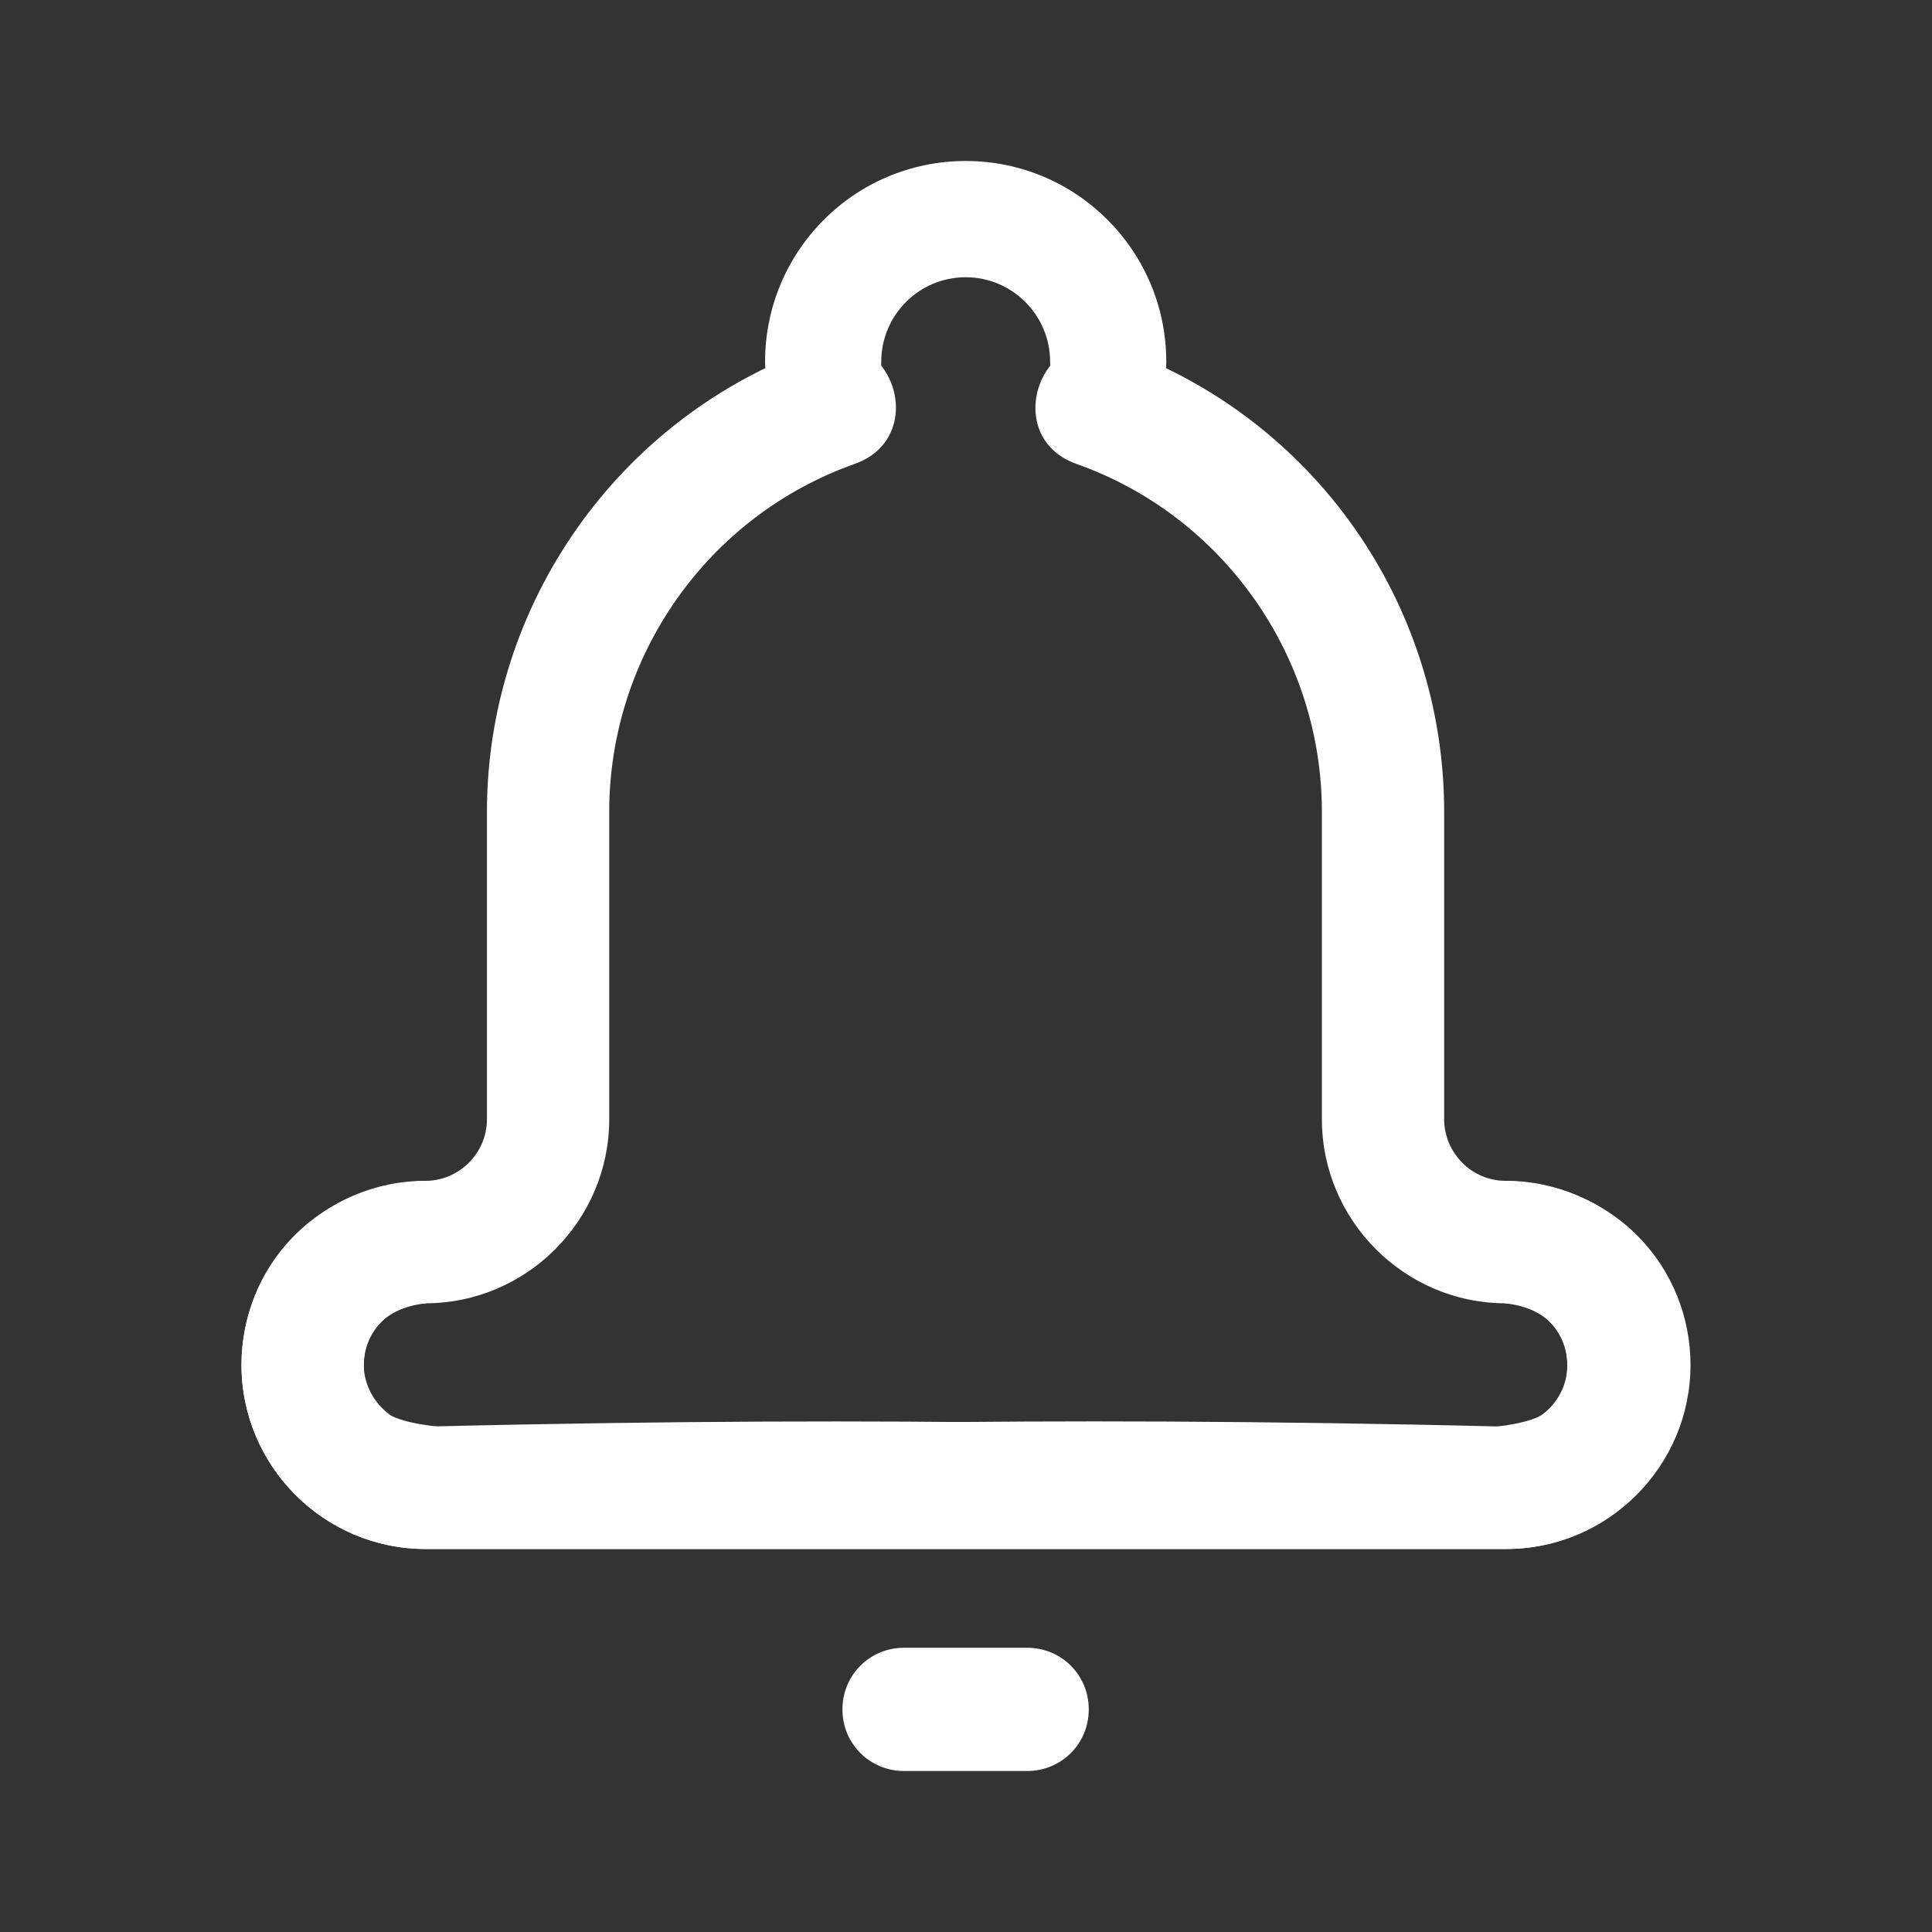 <svg width="24" height="24" viewBox="0 0 24 24" fill="none" xmlns="http://www.w3.org/2000/svg">
<rect x="0" y="0" width="24" height="24" fill="#333333" stroke="none"/>
<g clip-path="url(#clip0_1_9670)">
<g clip-path="url(#clip1_1_9670)">
<path d="M17.186 14.669H18.694C20.082 14.702 21 15.763 21 16.956C21 18.214 19.973 19.242 18.716 19.242H5.284C4.027 19.242 3 18.214 3 16.956C3 15.698 4.027 14.669 5.284 14.669C5.699 14.669 6.049 14.33 6.049 13.903V10.085C6.049 7.503 7.689 5.183 10.115 4.319C11.076 3.991 11.568 5.424 10.617 5.763C8.792 6.409 7.568 8.148 7.568 10.085V13.903C7.568 15.161 6.541 16.19 5.284 16.19C4.869 16.19 4.519 16.529 4.519 16.956C4.519 18.378 6.169 17.415 18.705 17.722C19.12 17.722 19.47 17.383 19.47 16.956C19.47 16.562 19.219 16.245 18.694 16.19" fill="white"/>
<path d="M5.295 16.19C4.77 16.245 4.519 16.562 4.519 16.956C4.519 17.35 4.858 17.722 5.284 17.722C17.82 17.415 19.47 18.389 19.47 16.956C19.47 16.54 19.131 16.19 18.705 16.19C17.448 16.19 16.421 15.161 16.421 13.903V10.085C16.421 8.148 15.197 6.409 13.372 5.763C12.421 5.424 12.924 3.991 13.874 4.319C16.311 5.183 17.94 7.492 17.94 10.085V13.903C17.94 14.319 18.279 14.669 18.705 14.669C19.962 14.669 20.989 15.698 20.989 16.956C20.989 18.214 19.962 19.242 18.705 19.242H5.284C4.027 19.242 3 18.214 3 16.956C3 15.752 3.918 14.702 5.306 14.669H6.814" fill="white"/>
<path d="M12.76 22H11.23C10.804 22 10.465 21.661 10.465 21.235C10.465 20.808 10.804 20.469 11.23 20.469H12.76C13.186 20.469 13.525 20.808 13.525 21.235C13.525 21.661 13.186 22 12.76 22Z" fill="white"/>
<path d="M13.766 5.217C13.373 5.217 13.045 4.888 13.045 4.495C13.045 3.915 12.575 3.444 11.996 3.444C11.416 3.444 10.947 3.915 10.947 4.495C10.947 4.888 10.619 5.217 10.225 5.217C9.832 5.217 9.504 4.888 9.504 4.495C9.504 3.116 10.619 2 11.996 2C13.373 2 14.488 3.116 14.488 4.495C14.488 4.888 14.16 5.217 13.766 5.217Z" fill="white"/>
</g>
</g>
<defs>
<clipPath id="clip0_1_9670">
<rect width="24" height="24" fill="white"/>
</clipPath>
<clipPath id="clip1_1_9670">
<rect width="18" height="20" fill="white" transform="translate(3 2)"/>
</clipPath>
</defs>
</svg>
